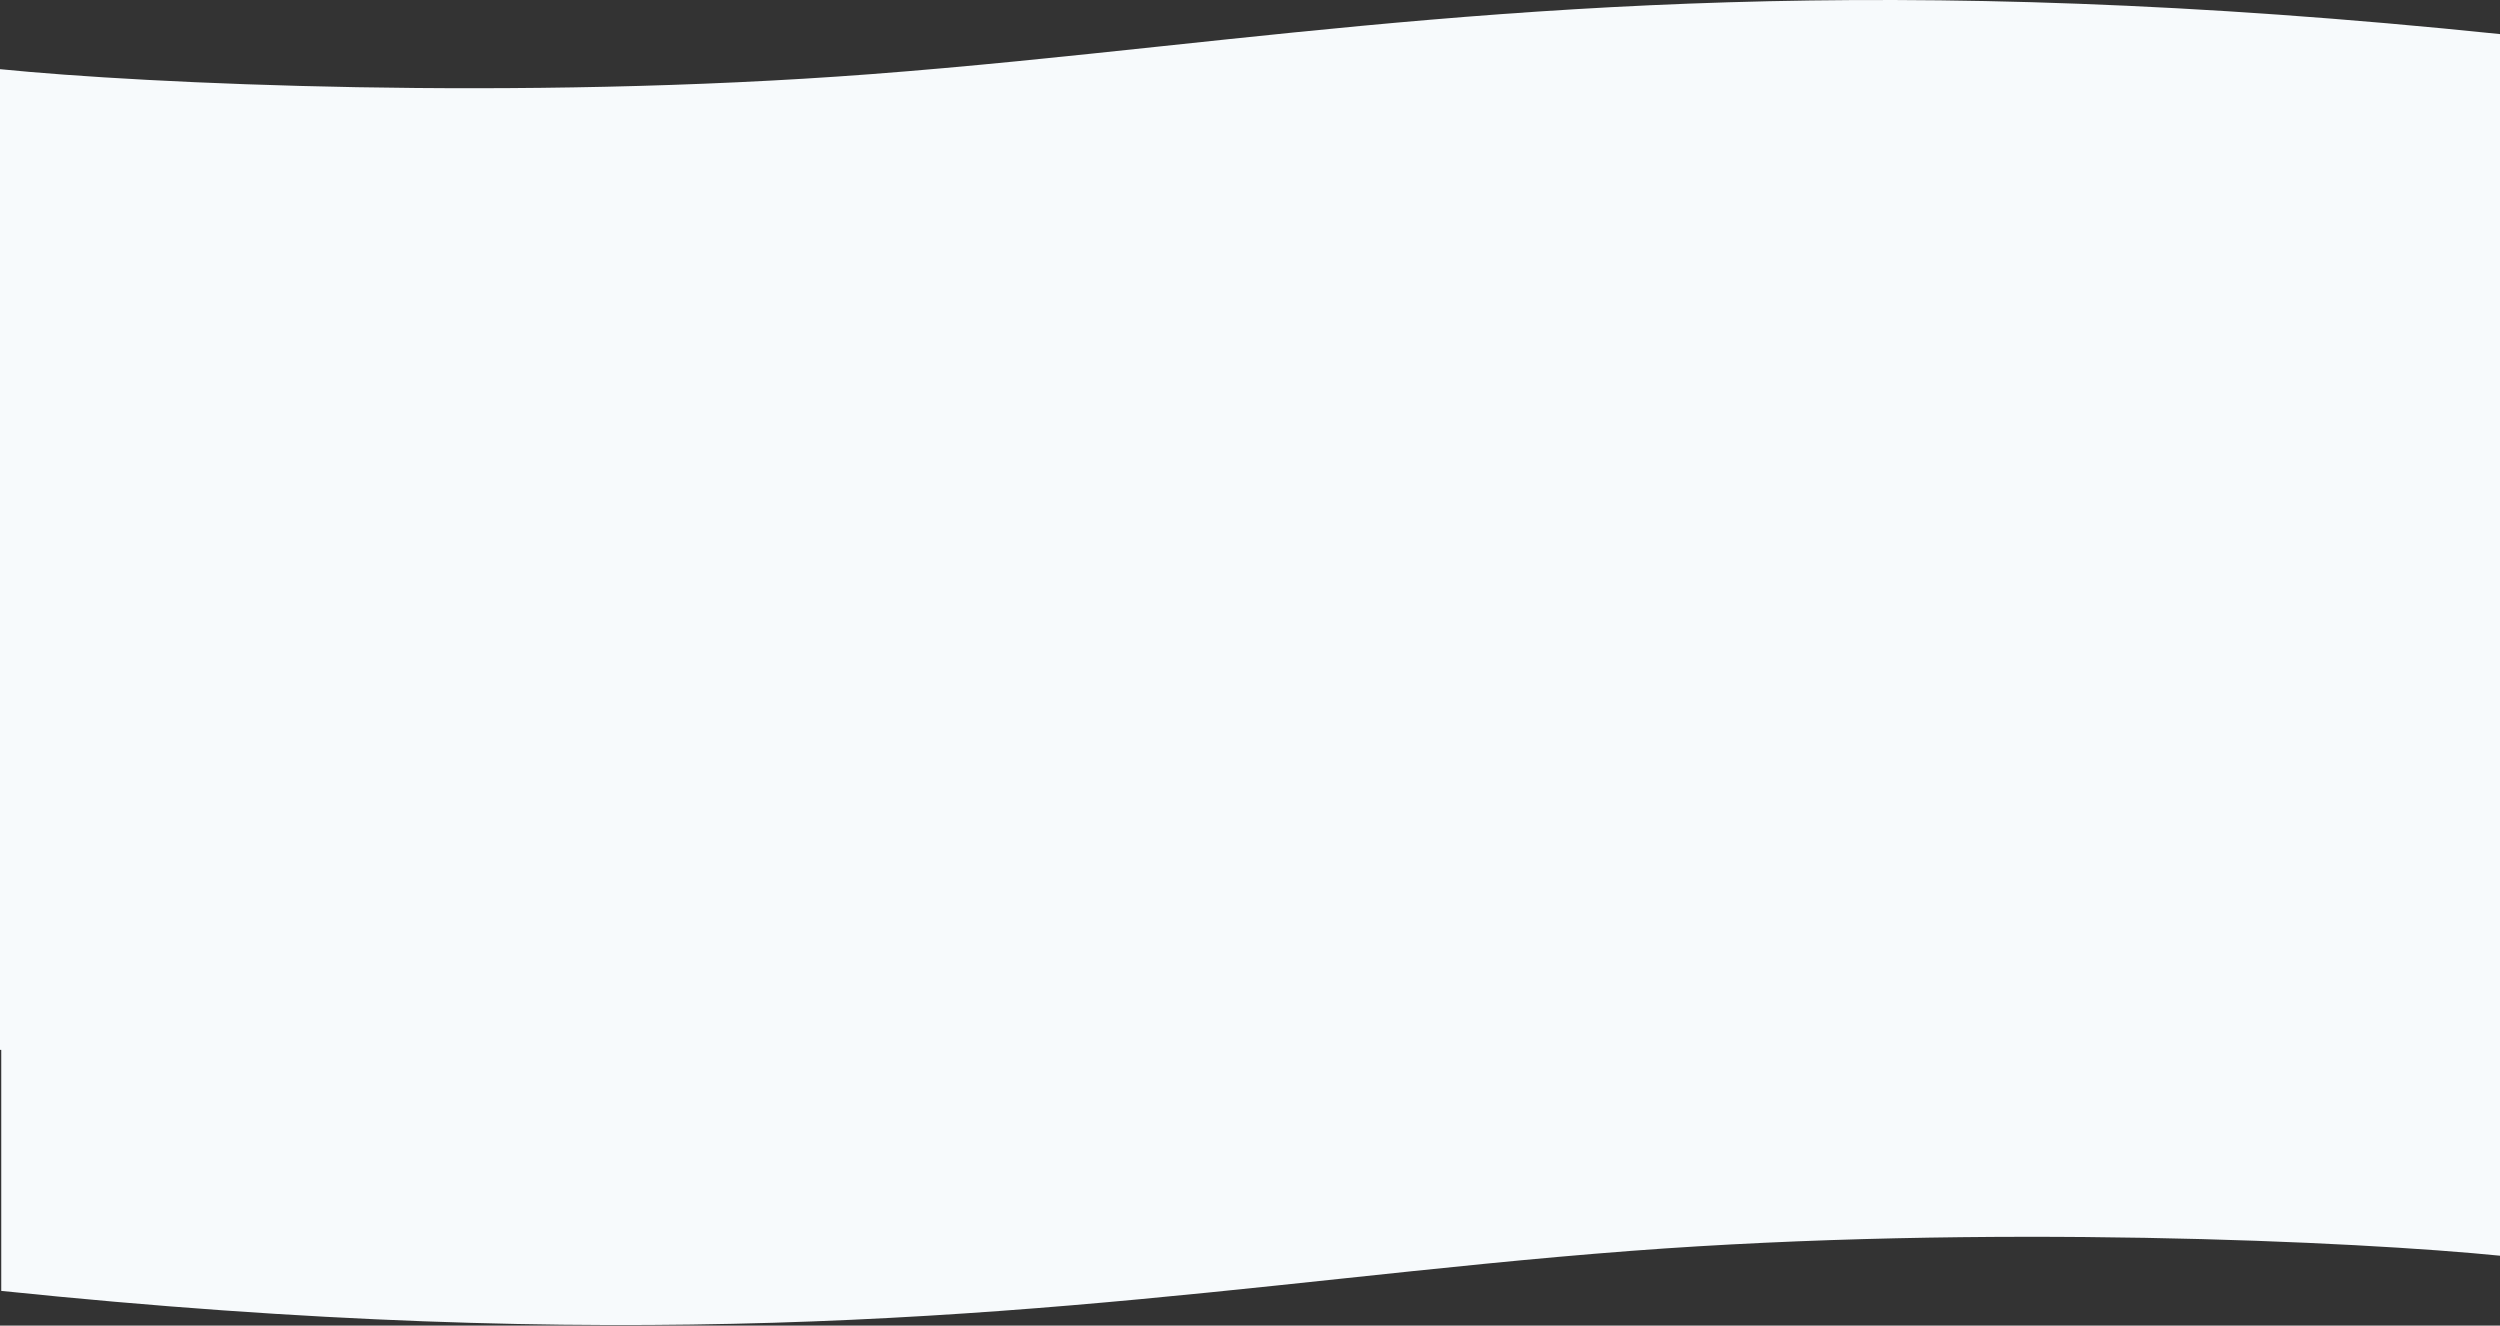 <svg width="1439" height="763" viewBox="0 0 1439 763" fill="none" xmlns="http://www.w3.org/2000/svg">
    <rect x="0" y="0" width="1439" height="763" fill="#333333" stroke="none"/>
    <path fill-rule="evenodd" clip-rule="evenodd" d="M0 39.814C83.28 48.214 297.38 58.145 501.12 42.694C557.915 38.386 613.084 32.523 669.549 26.523C867.912 5.443 1082.27 -17.337 1439.28 19.654V158.4H1440V722.88C1356.72 714.48 1142.62 704.548 938.88 720C882.085 724.308 826.916 730.171 770.451 736.171C572.087 757.251 357.735 780.031 0.72 743.04V604.294H0V39.814Z" fill="#F7FAFC" />
</svg>
    